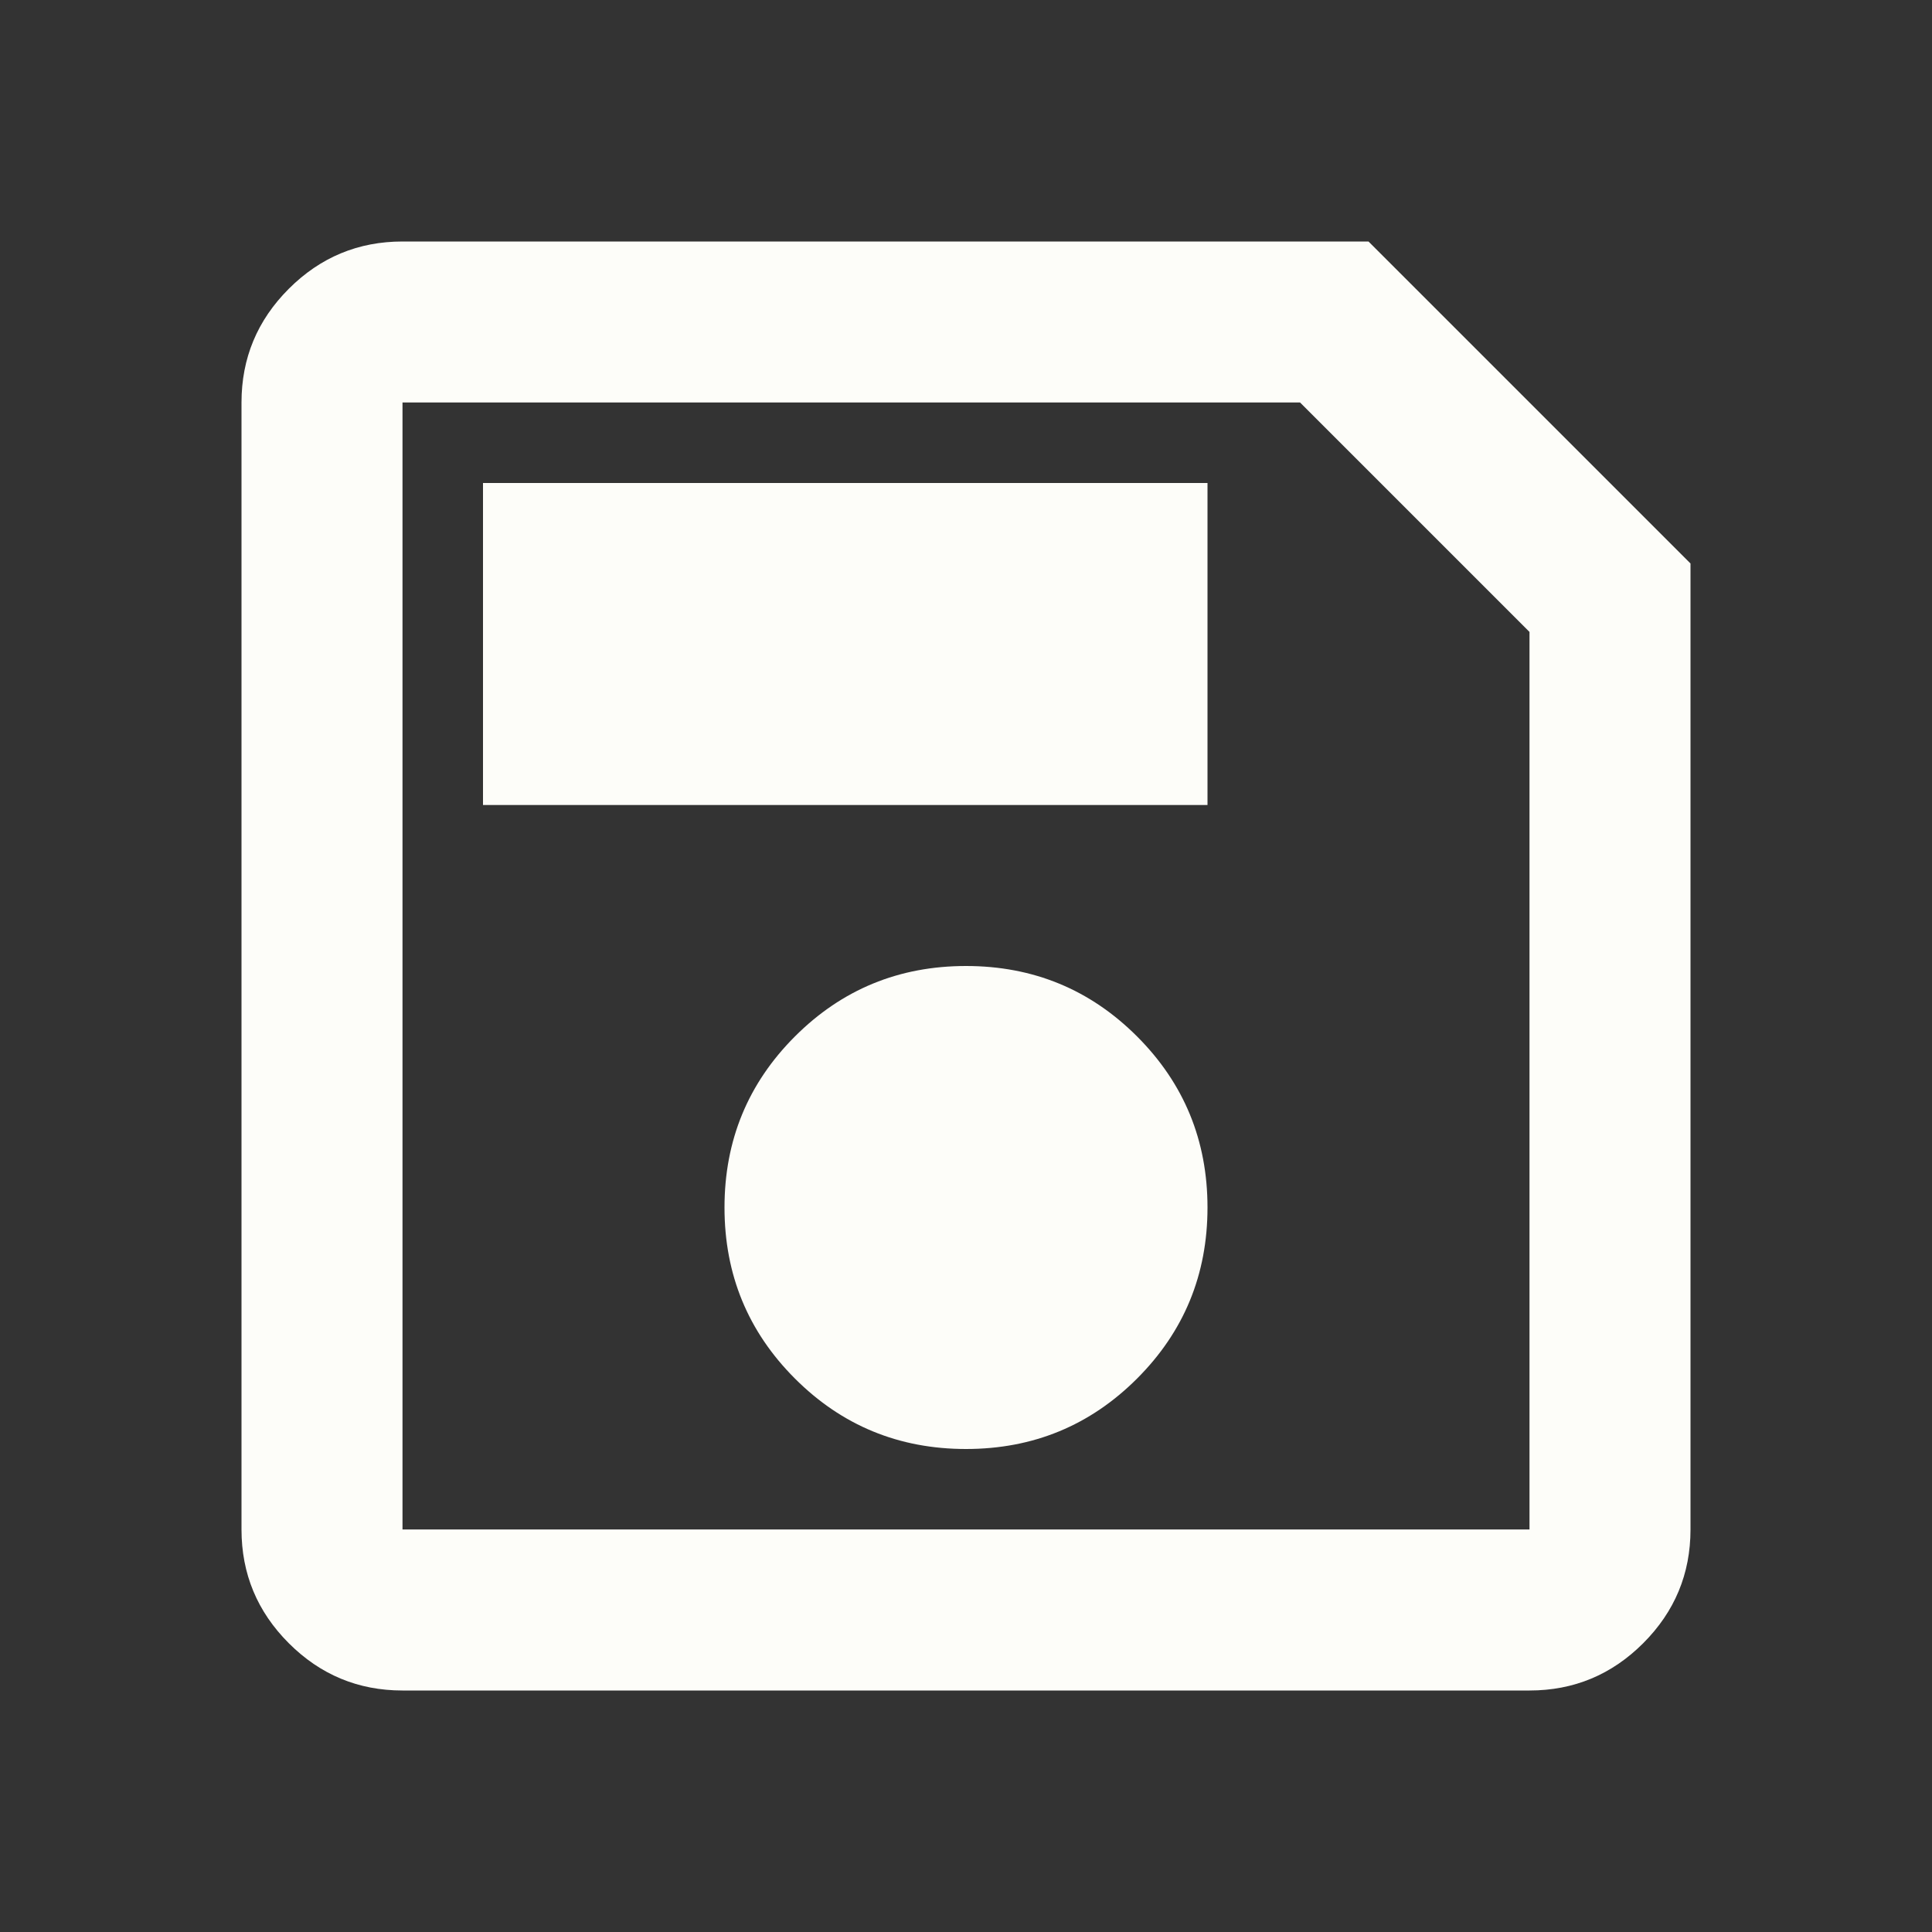 <svg xmlns="http://www.w3.org/2000/svg" height="24px" viewBox="0 -960 960 960" width="24px" fill="#FDFDF9"><rect x="0" y="-960" width="960" height="960" fill="#333333" stroke="none"/><path d="M840-680v480q0 33-23.5 56.5T760-120H200q-33 0-56.5-23.5T120-200v-560q0-33 23.5-56.5T200-840h480l160 160Zm-80 34L646-760H200v560h560v-446ZM480-240q50 0 85-35t35-85q0-50-35-85t-85-35q-50 0-85 35t-35 85q0 50 35 85t85 35ZM240-560h360v-160H240v160Zm-40-86v446-560 114Z"/></svg>